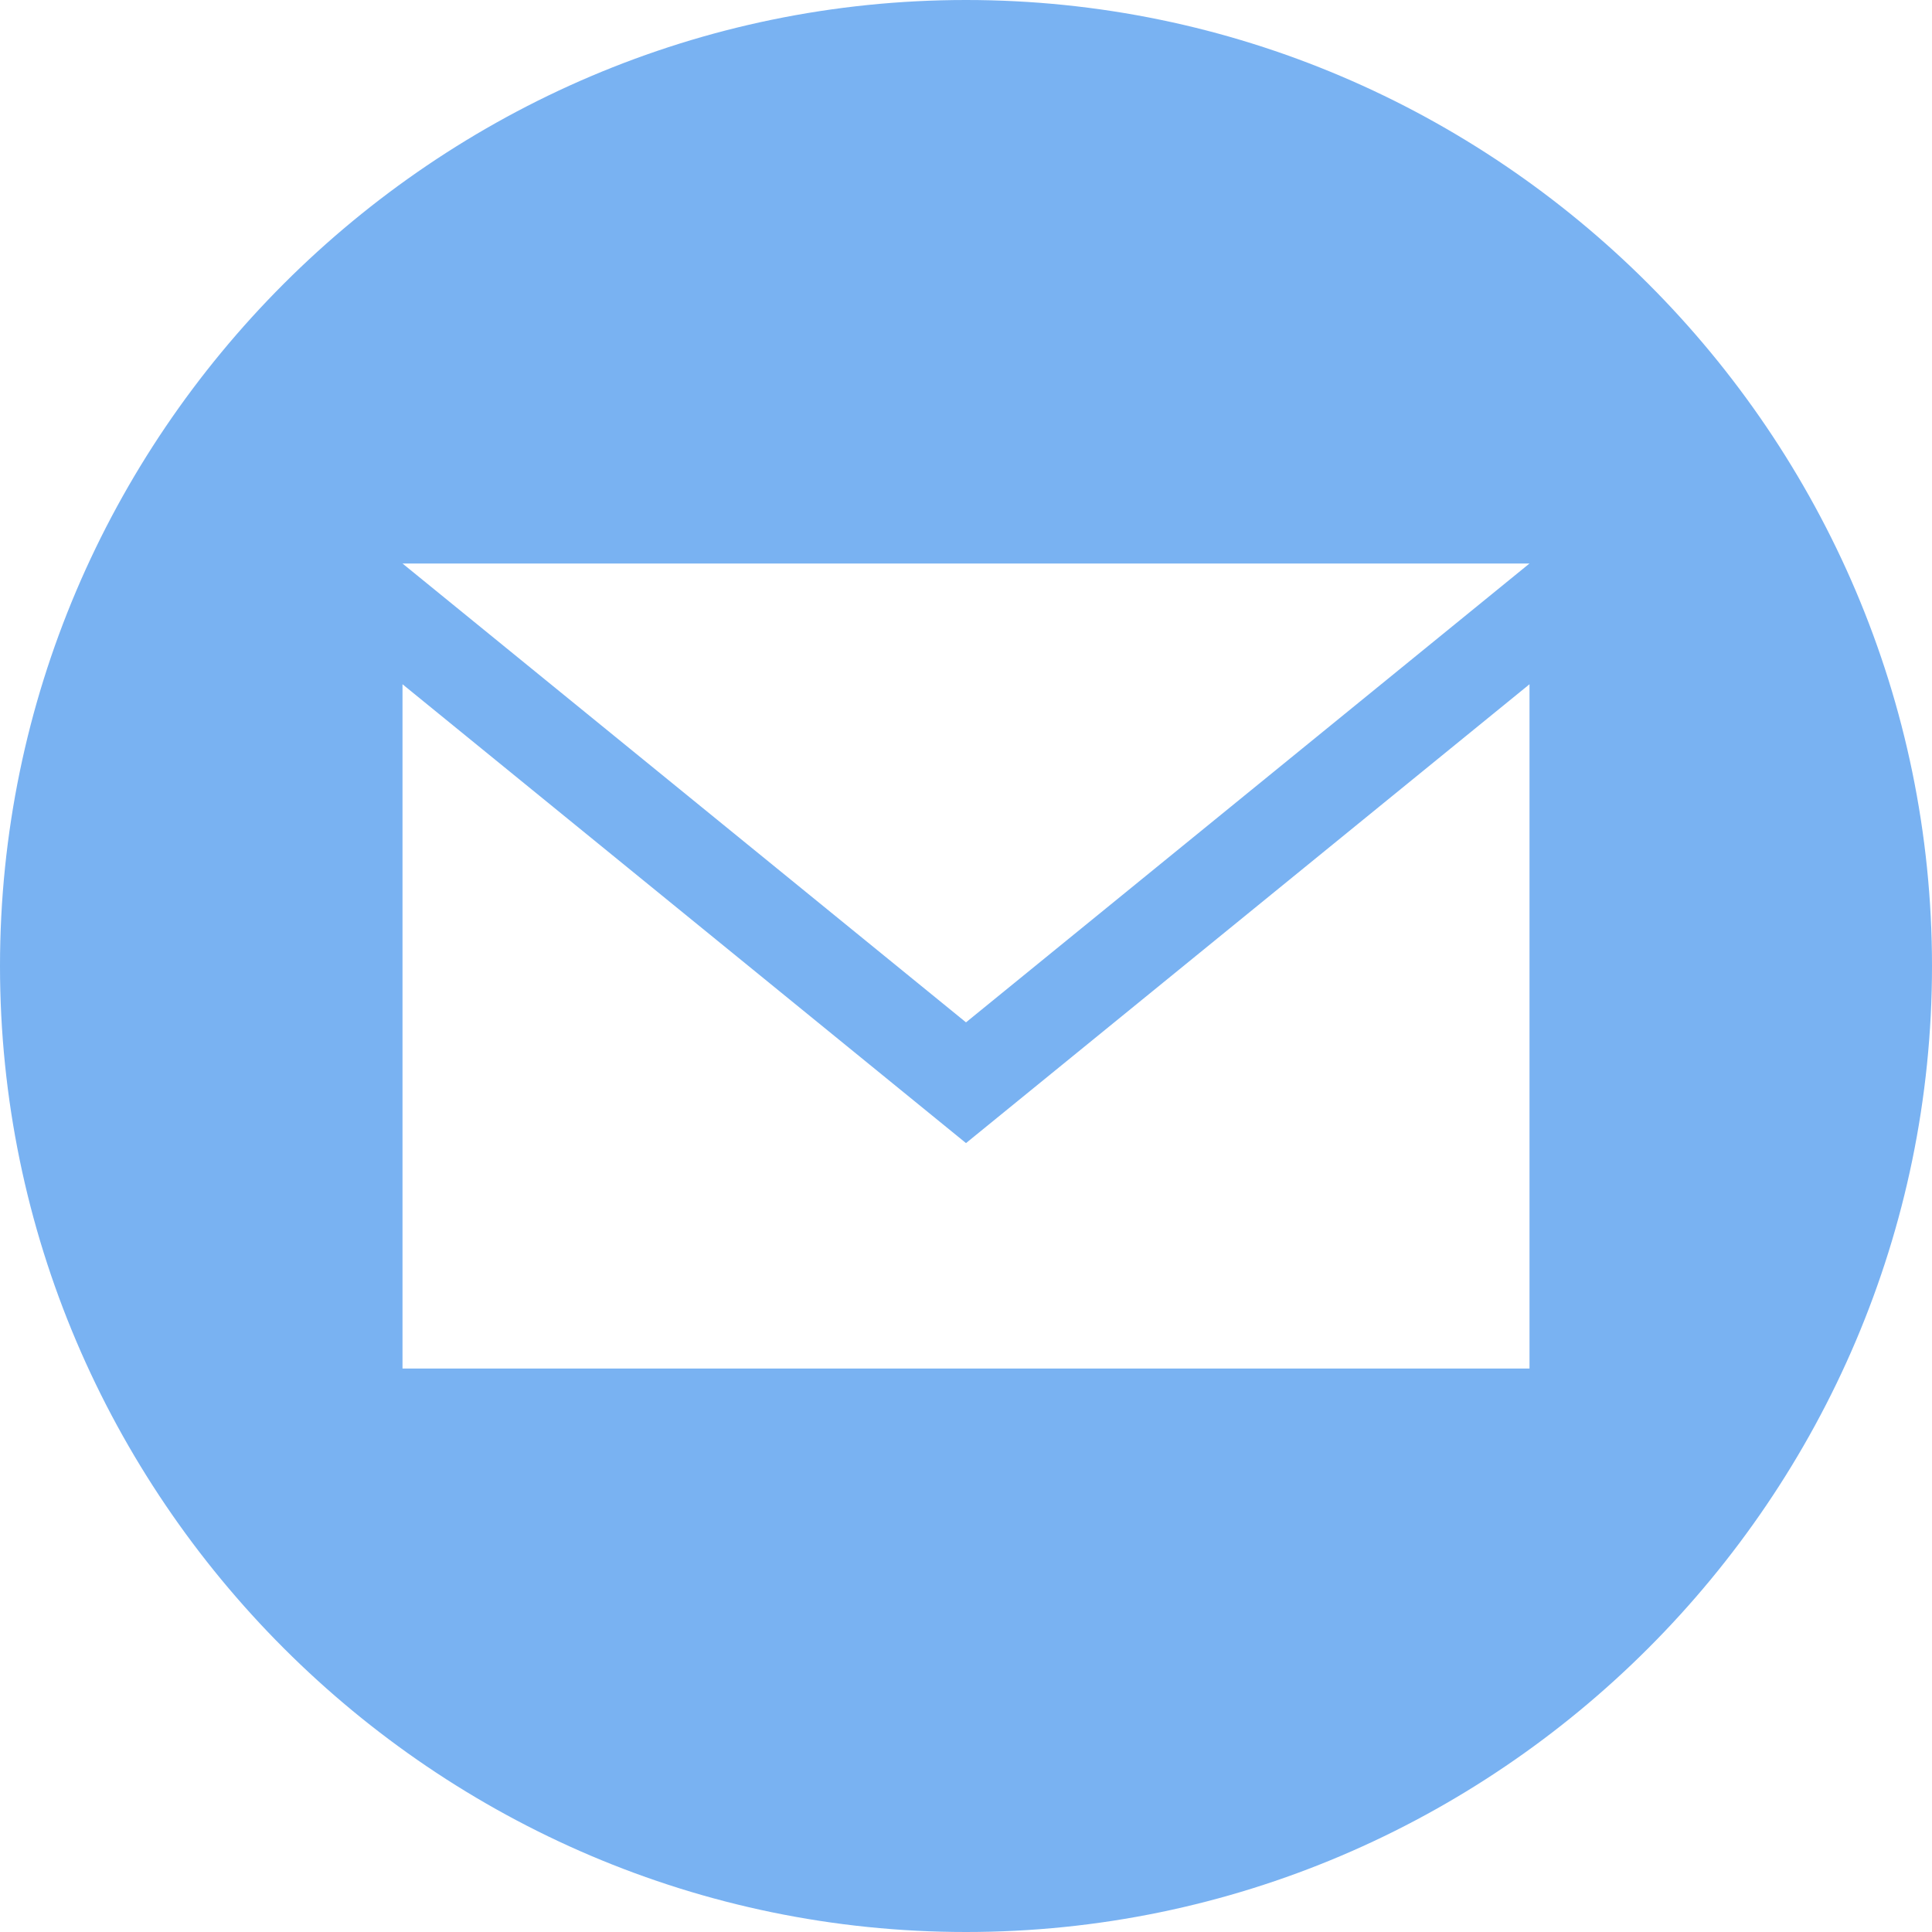 <svg version="1.2" xmlns="http://www.w3.org/2000/svg" viewBox="0 0 24 24" width="24" height="24">
	<title>iconmonstr-email-10-svg</title>
	<style>
		.s0 { fill: #79b2f2 } 
	</style>
	<g id="Layer 1">
		<path id="Layer" class="s0" d="m12 0c-6.6 0-12 5.4-12 12 0 6.6 5.4 12 12 12 6.6 0 12-5.4 12-12 0-6.6-5.4-12-12-12zm7 7l-7 5.7-7-5.7zm0 10h-14v-8.5l7 5.7 7-5.7z"/>
	</g>
</svg>